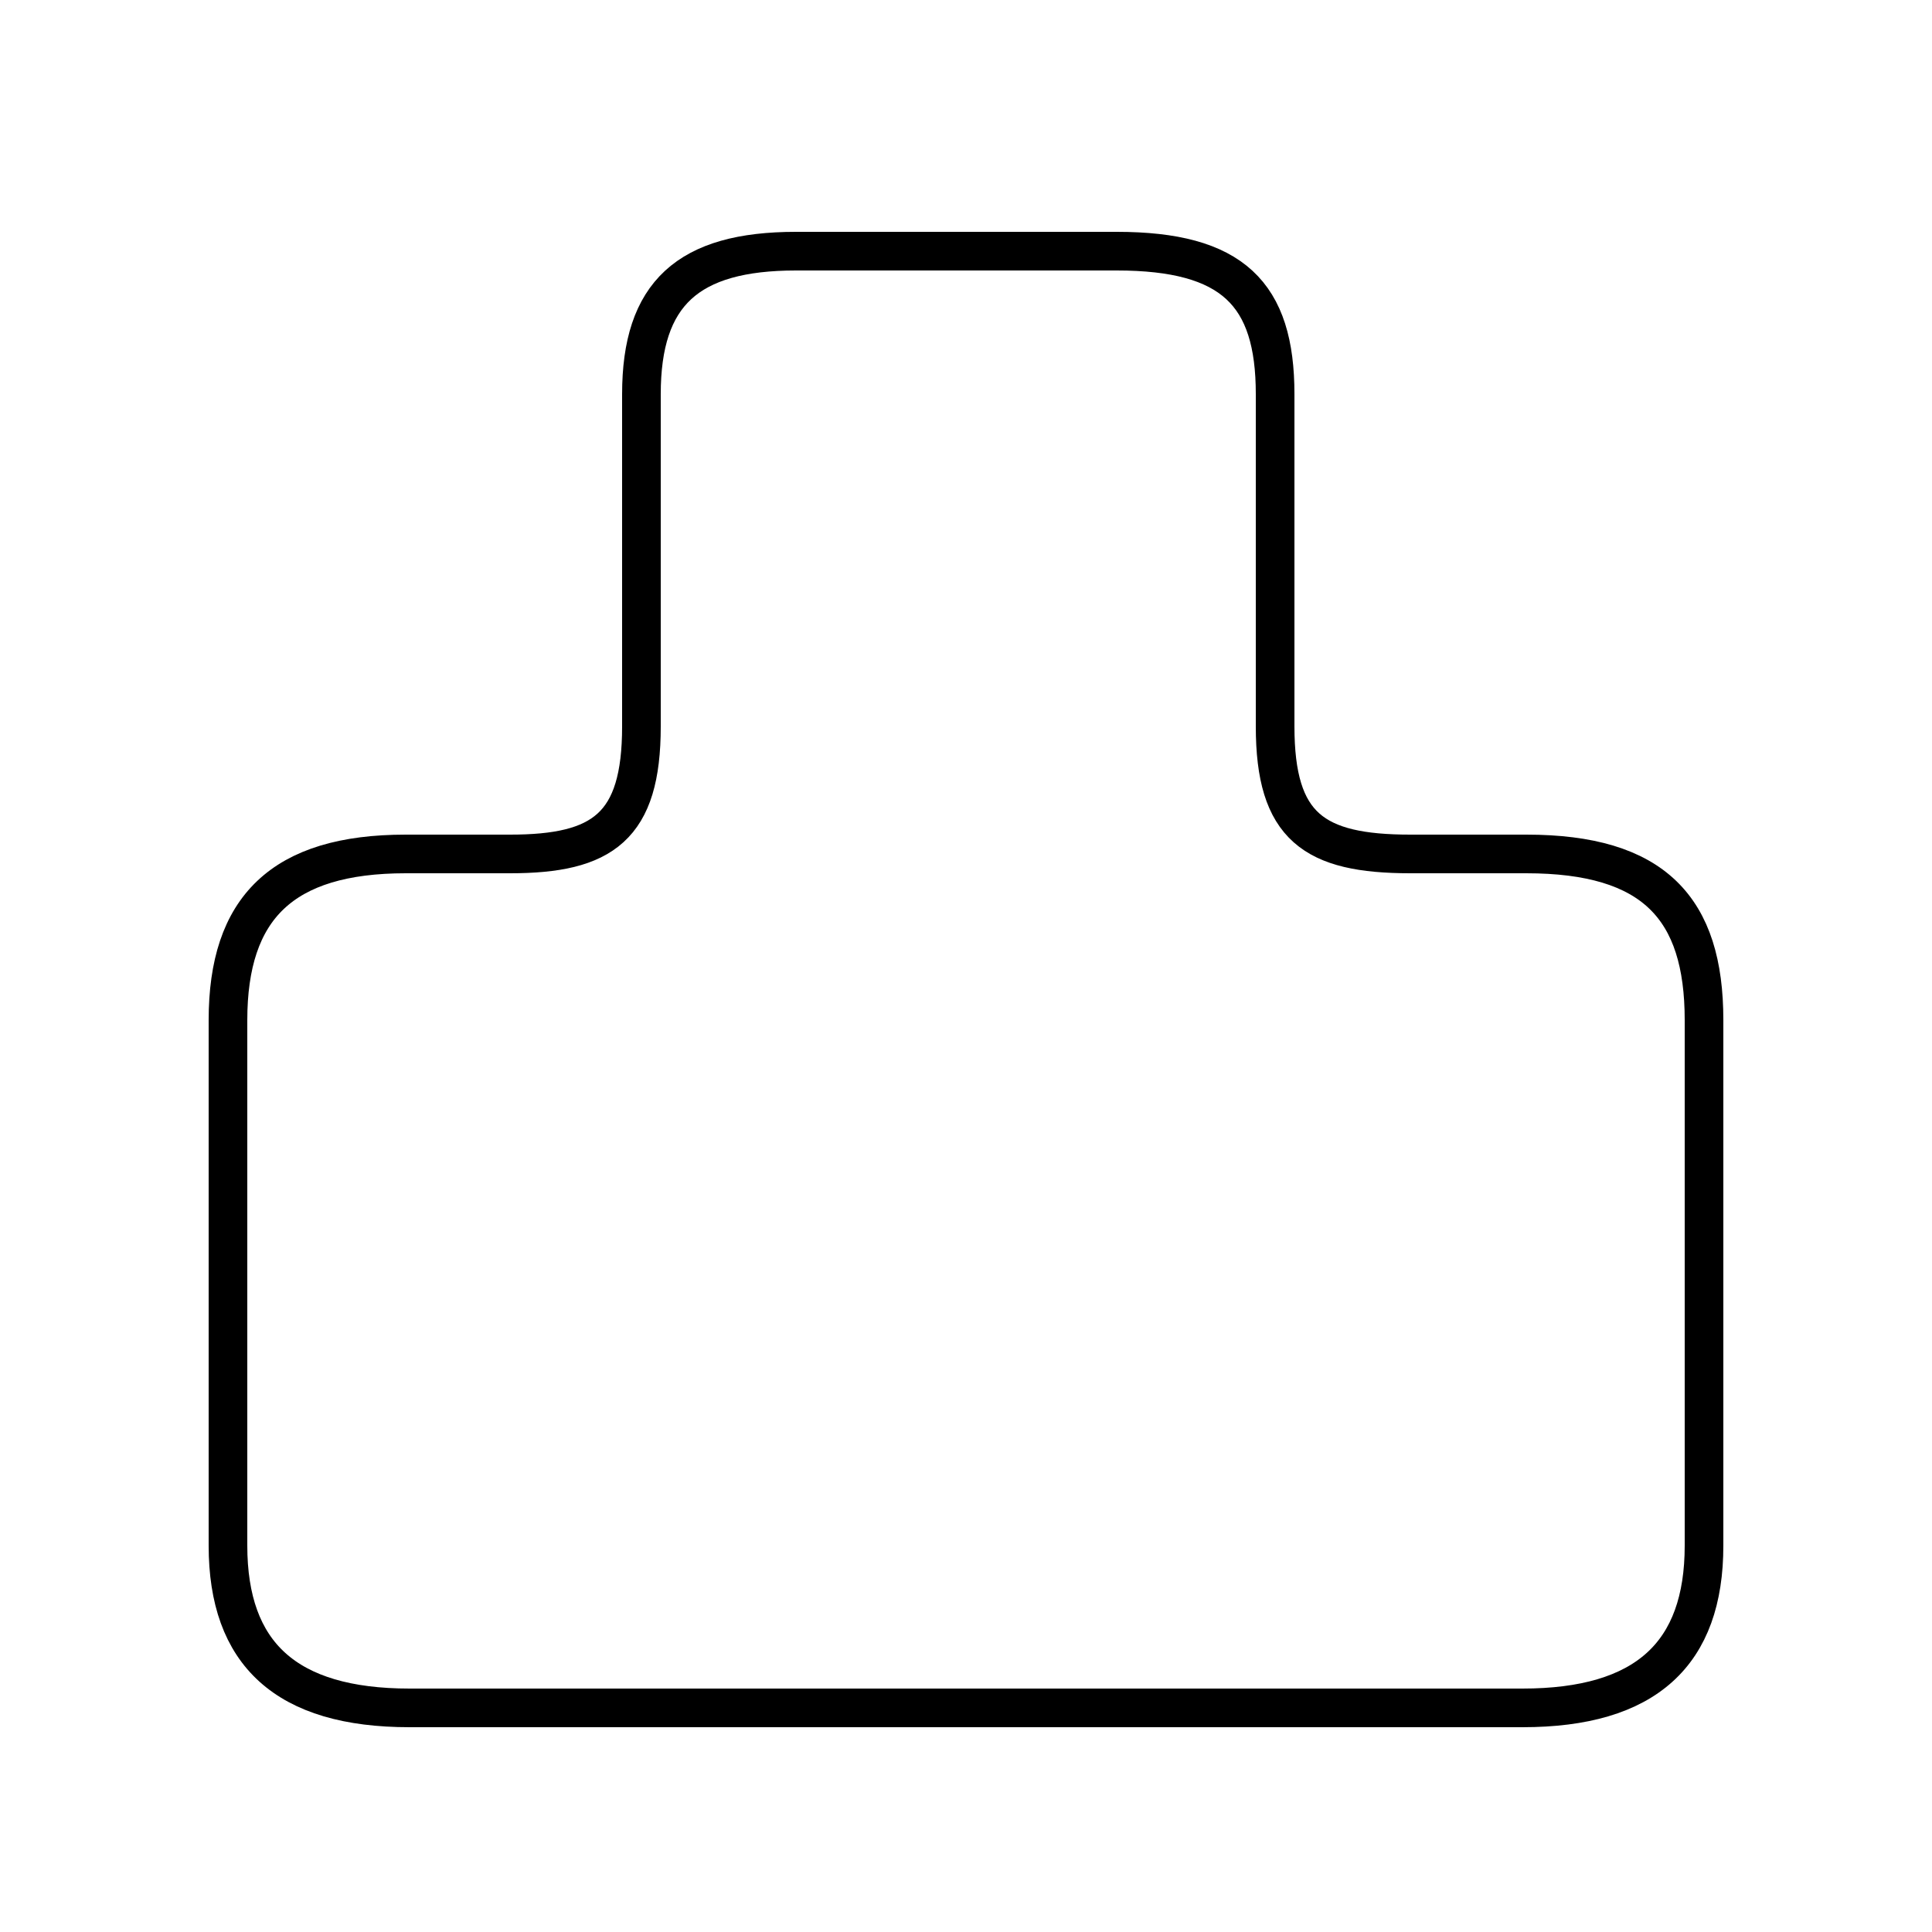 <?xml version='1.0' encoding='utf8'?>
<svg viewBox="0.0 -6.0 50.0 50.0" version="1.1" xmlns="http://www.w3.org/2000/svg">
<rect x="0.0" y="-6.0" width="50.0" height="50.0" fill="#808080" stroke="none"/>
<rect x="-1000" y="-1000" width="2000" height="2000" stroke="white" fill="white"/>
<g style="fill:white;stroke:#000000;  stroke-width:1">
<path d="M 10.6 0.2 L 39.4 0.2 C 42.6 0.2 44.1 -1.2 44.1 -4.0 L 44.1 -17.6 C 44.1 -20.5 42.8 -21.9 39.5 -21.9 L 36.5 -21.9 C 34.0 -21.9 33.0 -22.6 33.0 -25.2 L 33.0 -33.8 C 33.0 -36.4 31.9 -37.5 28.9 -37.5 L 20.6 -37.5 C 17.8 -37.5 16.6 -36.4 16.6 -33.8 L 16.6 -25.2 C 16.6 -22.6 15.6 -21.9 13.2 -21.9 L 10.5 -21.9 C 7.3 -21.9 5.9 -20.5 5.9 -17.6 L 5.9 -4.0 C 5.9 -1.2 7.4 0.2 10.6 0.2 Z" transform="translate(0.0 38.0)" />
</g>
</svg>
